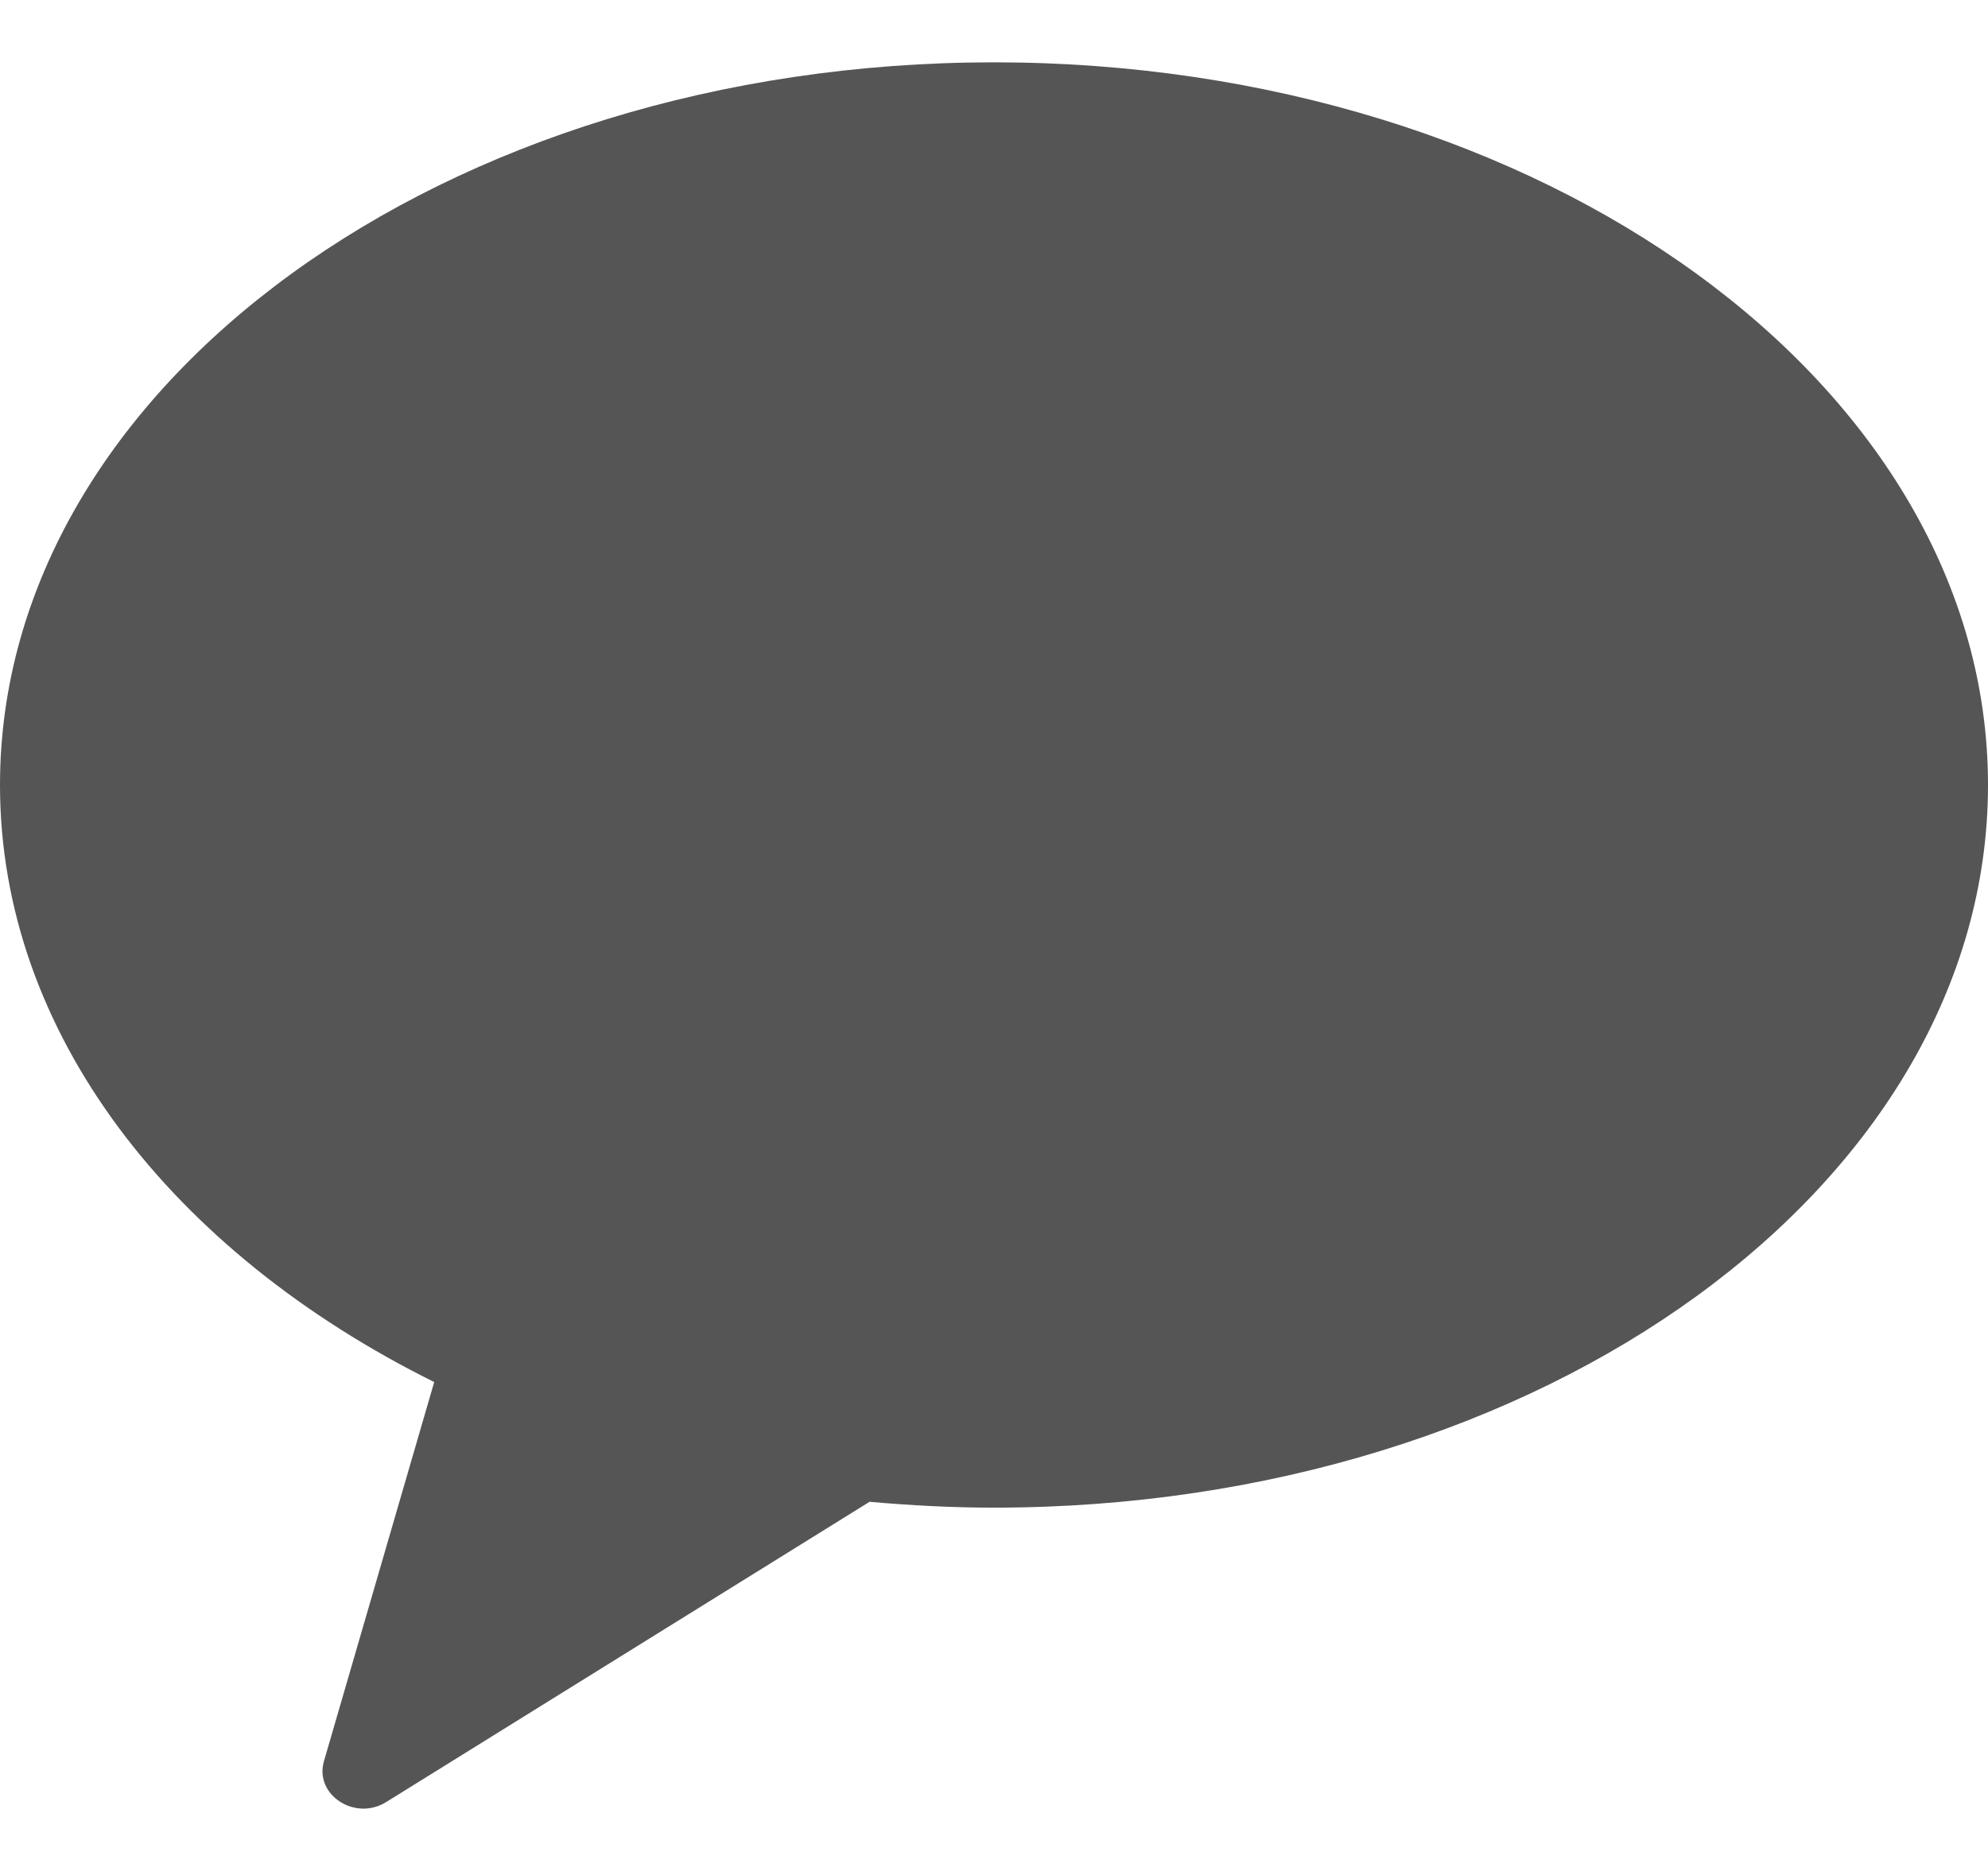 <svg xmlns="http://www.w3.org/2000/svg" width="17" height="16" viewBox="0 0 17 16" fill="none">
  <g clip-path="url(#clip0_300_801)">
    <path fill-rule="evenodd" clip-rule="evenodd" d="M8.5 0.533C3.805 0.533 0 3.3 0 6.713C0 8.836 1.472 10.707 3.713 11.819L2.77 15.062C2.687 15.348 3.035 15.577 3.302 15.411L7.436 12.843C7.785 12.874 8.139 12.893 8.5 12.893C13.194 12.893 17 10.126 17 6.713C17 3.3 13.194 0.533 8.5 0.533Z" fill="#555555"/>
  </g>
  <defs>
    <clipPath id="clip0_300_801">
      <rect width="17" height="16" fill="white"/>
    </clipPath>
  </defs>
</svg>